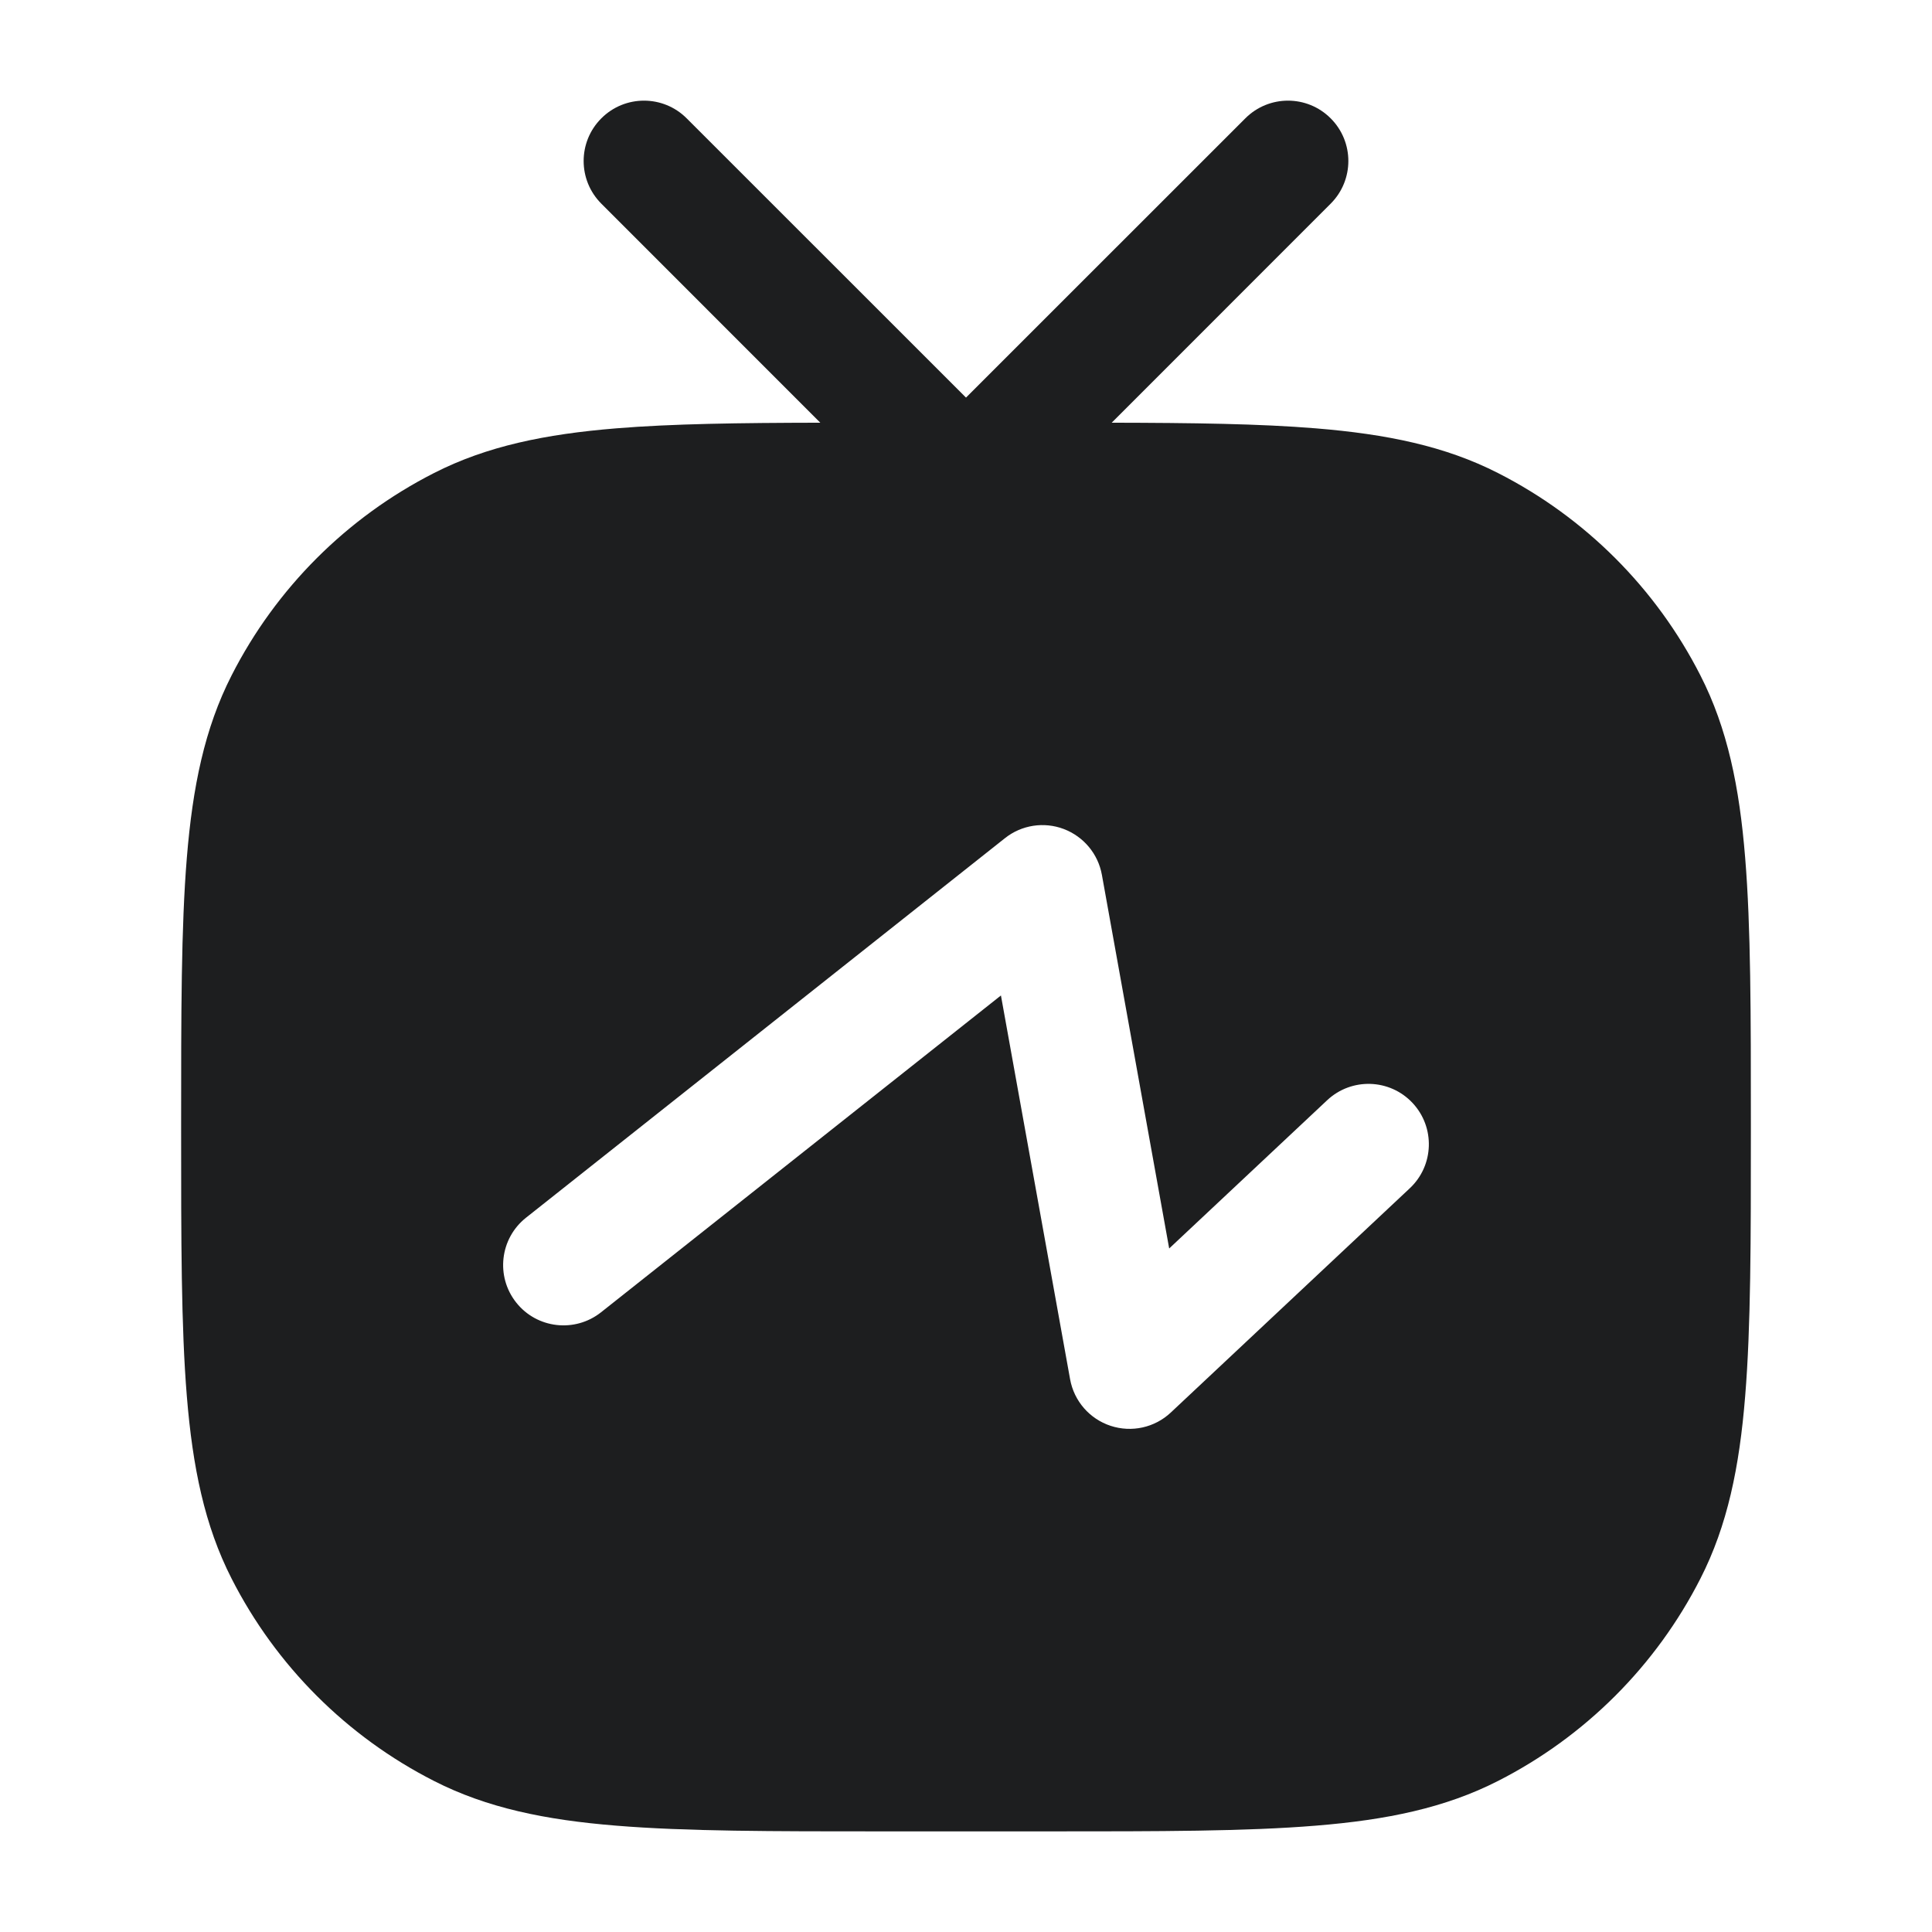 <svg width="24" height="24" viewBox="0 0 24 24" fill="none" xmlns="http://www.w3.org/2000/svg">
<path fill-rule="evenodd" clip-rule="evenodd" d="M8.53 1.47C8.237 1.177 7.763 1.177 7.47 1.47C7.177 1.763 7.177 2.237 7.47 2.53L10.19 5.251C9.179 5.253 8.349 5.264 7.655 5.321C6.775 5.393 6.048 5.541 5.39 5.877C4.308 6.428 3.428 7.308 2.877 8.39C2.541 9.048 2.393 9.775 2.321 10.655C2.25 11.519 2.25 12.595 2.25 13.966V14V14.034C2.25 15.405 2.25 16.481 2.321 17.345C2.393 18.225 2.541 18.952 2.877 19.61C3.428 20.692 4.308 21.572 5.39 22.123C6.048 22.459 6.775 22.608 7.655 22.679C8.519 22.75 9.595 22.75 10.966 22.75H10.966H10.966H10.966H11H13H13.034H13.034H13.034H13.034C14.405 22.75 15.481 22.75 16.345 22.679C17.225 22.608 17.952 22.459 18.61 22.123C19.692 21.572 20.572 20.692 21.123 19.61C21.459 18.952 21.608 18.225 21.679 17.345C21.75 16.481 21.75 15.405 21.75 14.034V14.034V14.034V14.034V14V13.966V13.966V13.966V13.966C21.75 12.595 21.75 11.519 21.679 10.655C21.608 9.775 21.459 9.048 21.123 8.39C20.572 7.308 19.692 6.428 18.61 5.877C17.952 5.541 17.225 5.393 16.345 5.321C15.651 5.264 14.821 5.253 13.81 5.251L16.53 2.53C16.823 2.237 16.823 1.763 16.53 1.47C16.237 1.177 15.763 1.177 15.47 1.47L12 4.939L8.53 1.47ZM13.214 10.298C13.461 10.392 13.641 10.607 13.688 10.867L14.524 15.509L16.487 13.667C16.789 13.384 17.264 13.399 17.547 13.701C17.83 14.003 17.815 14.478 17.513 14.761L14.544 17.547C14.344 17.735 14.057 17.798 13.796 17.712C13.535 17.626 13.342 17.404 13.293 17.133L12.434 12.366L7.466 16.302C7.141 16.559 6.669 16.505 6.412 16.18C6.155 15.855 6.21 15.384 6.534 15.127L12.484 10.412C12.69 10.248 12.968 10.205 13.214 10.298Z" fill="#1D1E1F"/>
</svg>
